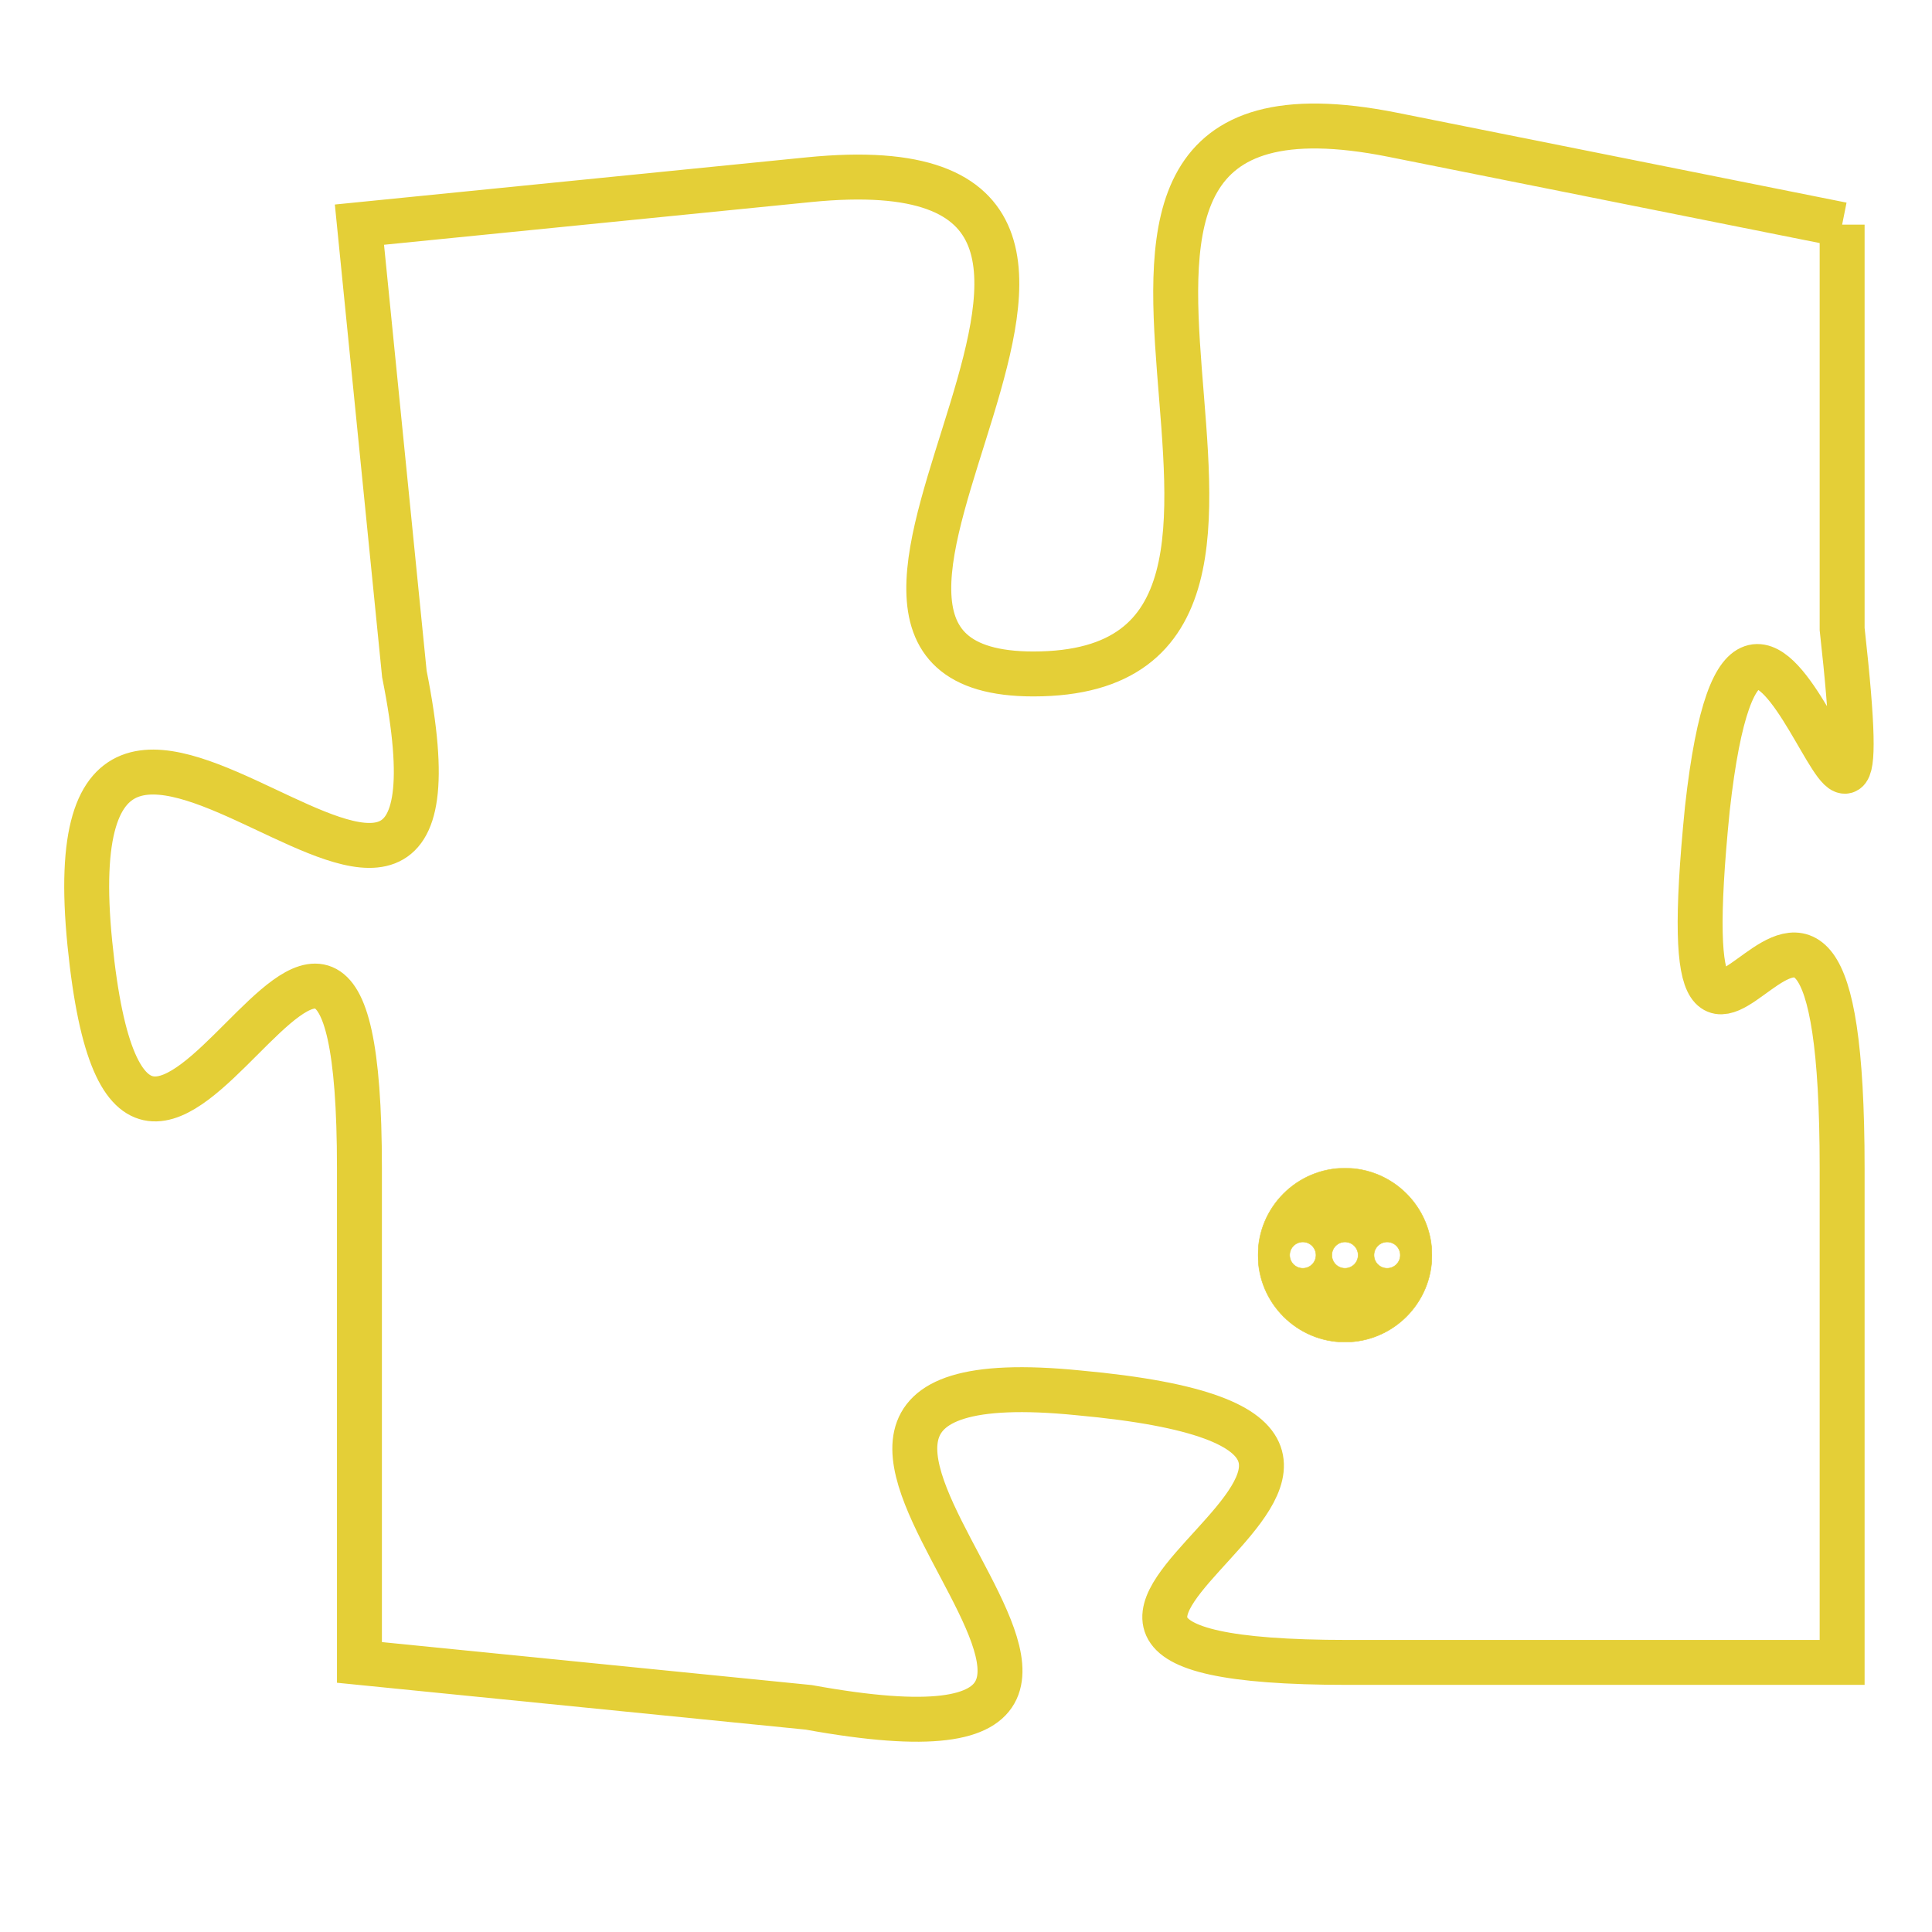 <svg version="1.1" xmlns="http://www.w3.org/2000/svg" xmlns:xlink="http://www.w3.org/1999/xlink" fill="transparent" x="0" y="0" width="350" height="350" preserveAspectRatio="xMinYMin slice"><style type="text/css">.links{fill:transparent;stroke: #E4CF37;}.links:hover{fill:#63D272; opacity:0.4;}</style><defs><g id="allt"><path id="t5910" d="M2013,1440 L2003,1438 C1993,1436 2003,1450 1995,1450 C1988,1450 2000,1438 1990,1439 L1980,1440 1980,1440 L1981,1450 C1983,1460 1973,1446 1974,1456 C1975,1466 1980,1450 1980,1461 L1980,1472 1980,1472 L1990,1473 C2001,1475 1986,1465 1996,1466 C2007,1467 1991,1472 2002,1472 L2013,1472 2013,1472 L2013,1461 C2013,1450 2009,1463 2010,1453 C2011,1444 2014,1458 2013,1449 L2013,1440"/></g><clipPath id="c" clipRule="evenodd" fill="transparent"><use href="#t5910"/></clipPath></defs><svg viewBox="1972 1435 43 41" preserveAspectRatio="xMinYMin meet"><svg width="4380" height="2430"><g><image crossorigin="anonymous" x="0" y="0" href="https://nftpuzzle.license-token.com/assets/completepuzzle.svg" width="100%" height="100%" /><g class="links"><use href="#t5910"/></g></g></svg><svg x="2000" y="1461" height="9%" width="9%" viewBox="0 0 330 330"><g><a xlink:href="https://nftpuzzle.license-token.com/" class="links"><title>See the most innovative NFT based token software licensing project</title><path fill="#E4CF37" id="more" d="M165,0C74.019,0,0,74.019,0,165s74.019,165,165,165s165-74.019,165-165S255.981,0,165,0z M85,190 c-13.785,0-25-11.215-25-25s11.215-25,25-25s25,11.215,25,25S98.785,190,85,190z M165,190c-13.785,0-25-11.215-25-25 s11.215-25,25-25s25,11.215,25,25S178.785,190,165,190z M245,190c-13.785,0-25-11.215-25-25s11.215-25,25-25 c13.785,0,25,11.215,25,25S258.785,190,245,190z"></path></a></g></svg></svg></svg>